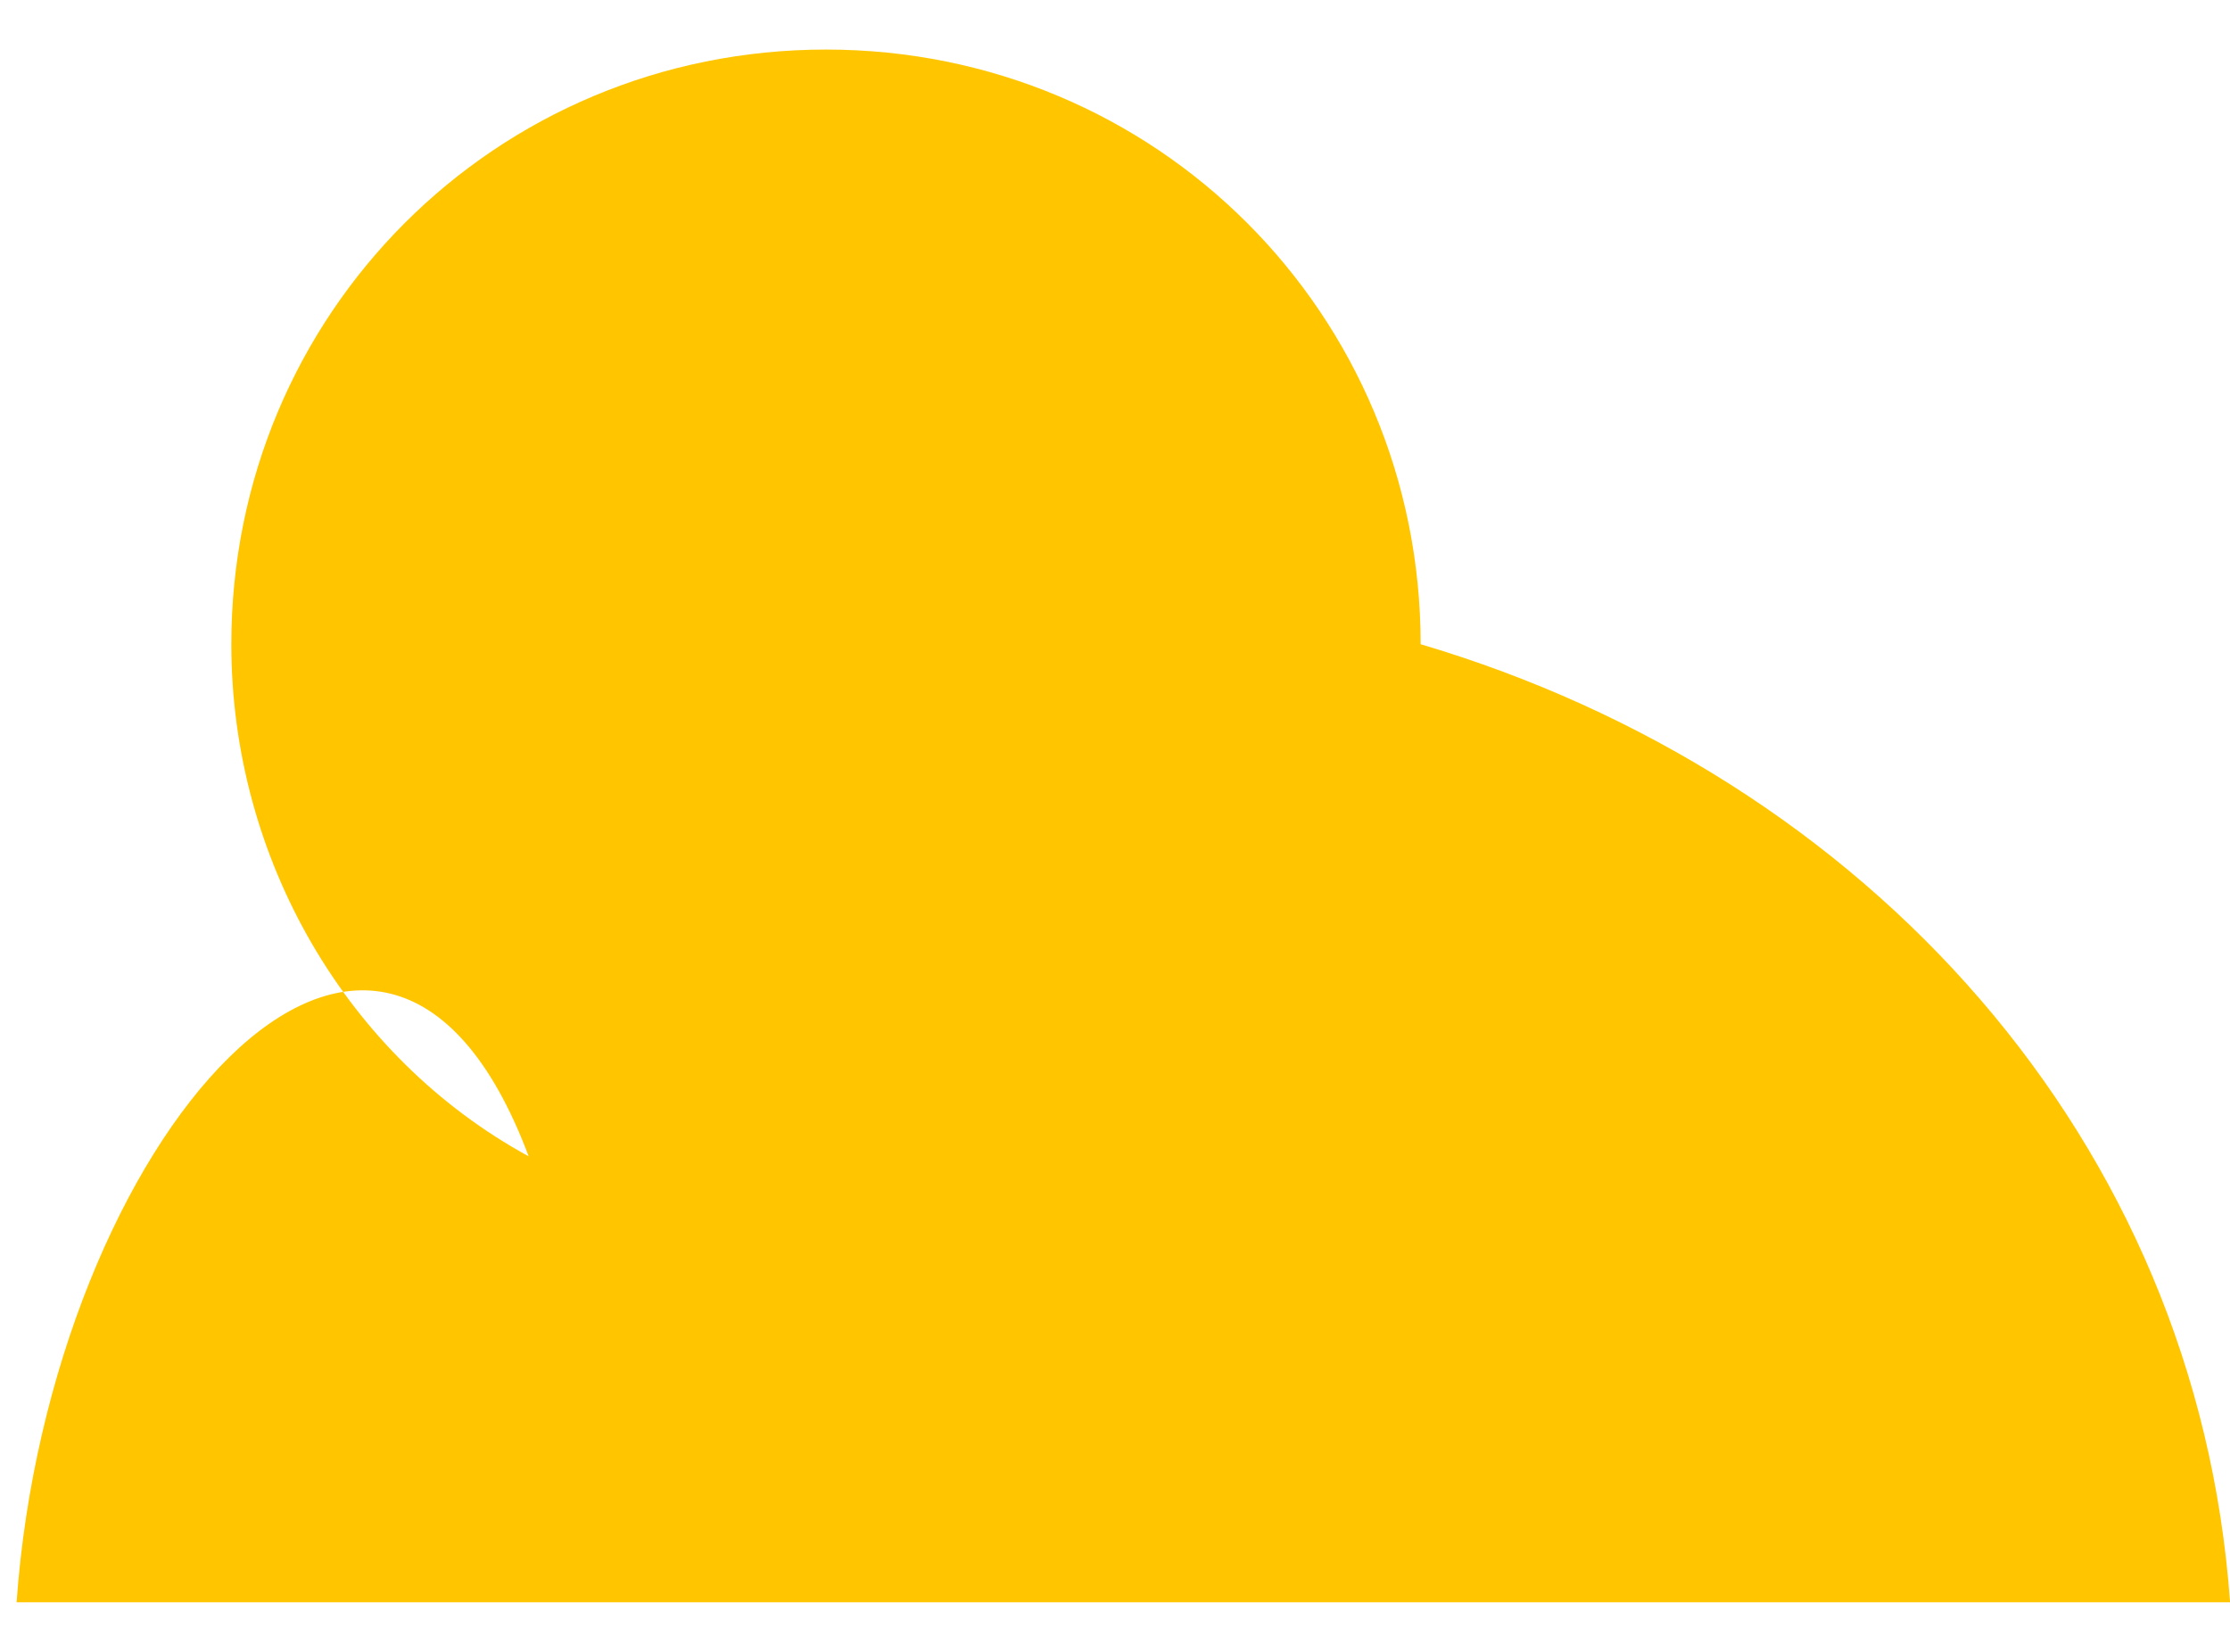 <?xml version="1.0" encoding="UTF-8"?>
<!DOCTYPE svg PUBLIC "-//W3C//DTD SVG 1.1//EN" "http://www.w3.org/Graphics/SVG/1.1/DTD/svg11.dtd">
<!-- Creator: CorelDRAW -->
<svg xmlns="http://www.w3.org/2000/svg" xml:space="preserve" width="0.135in" height="0.1in" style="shape-rendering:geometricPrecision; text-rendering:geometricPrecision; image-rendering:optimizeQuality; fill-rule:evenodd; clip-rule:evenodd"
viewBox="0 0 0.135 0.1"
 xmlns:xlink="http://www.w3.org/1999/xlink">
 <defs>
  <style type="text/css">
   <![CDATA[
    .fil0 {fill:#FFC600}
   ]]>
  </style>
 </defs>
 <g id="Layer_x0020_1">
  <path class="fil0" d="M3.93701e-006 0.097l0.135 0c-0.002,-0.028 -0.022,-0.05 -0.049,-0.058 -3.93701e-006,-0.02 -0.016,-0.036 -0.036,-0.036 -0.02,0 -0.036,0.016 -0.036,0.036 0,0.013 0.007,0.025 0.018,0.031 -0.009,-0.024 -0.029,-0.001 -0.031,0.027z"/>
 </g>
</svg>
